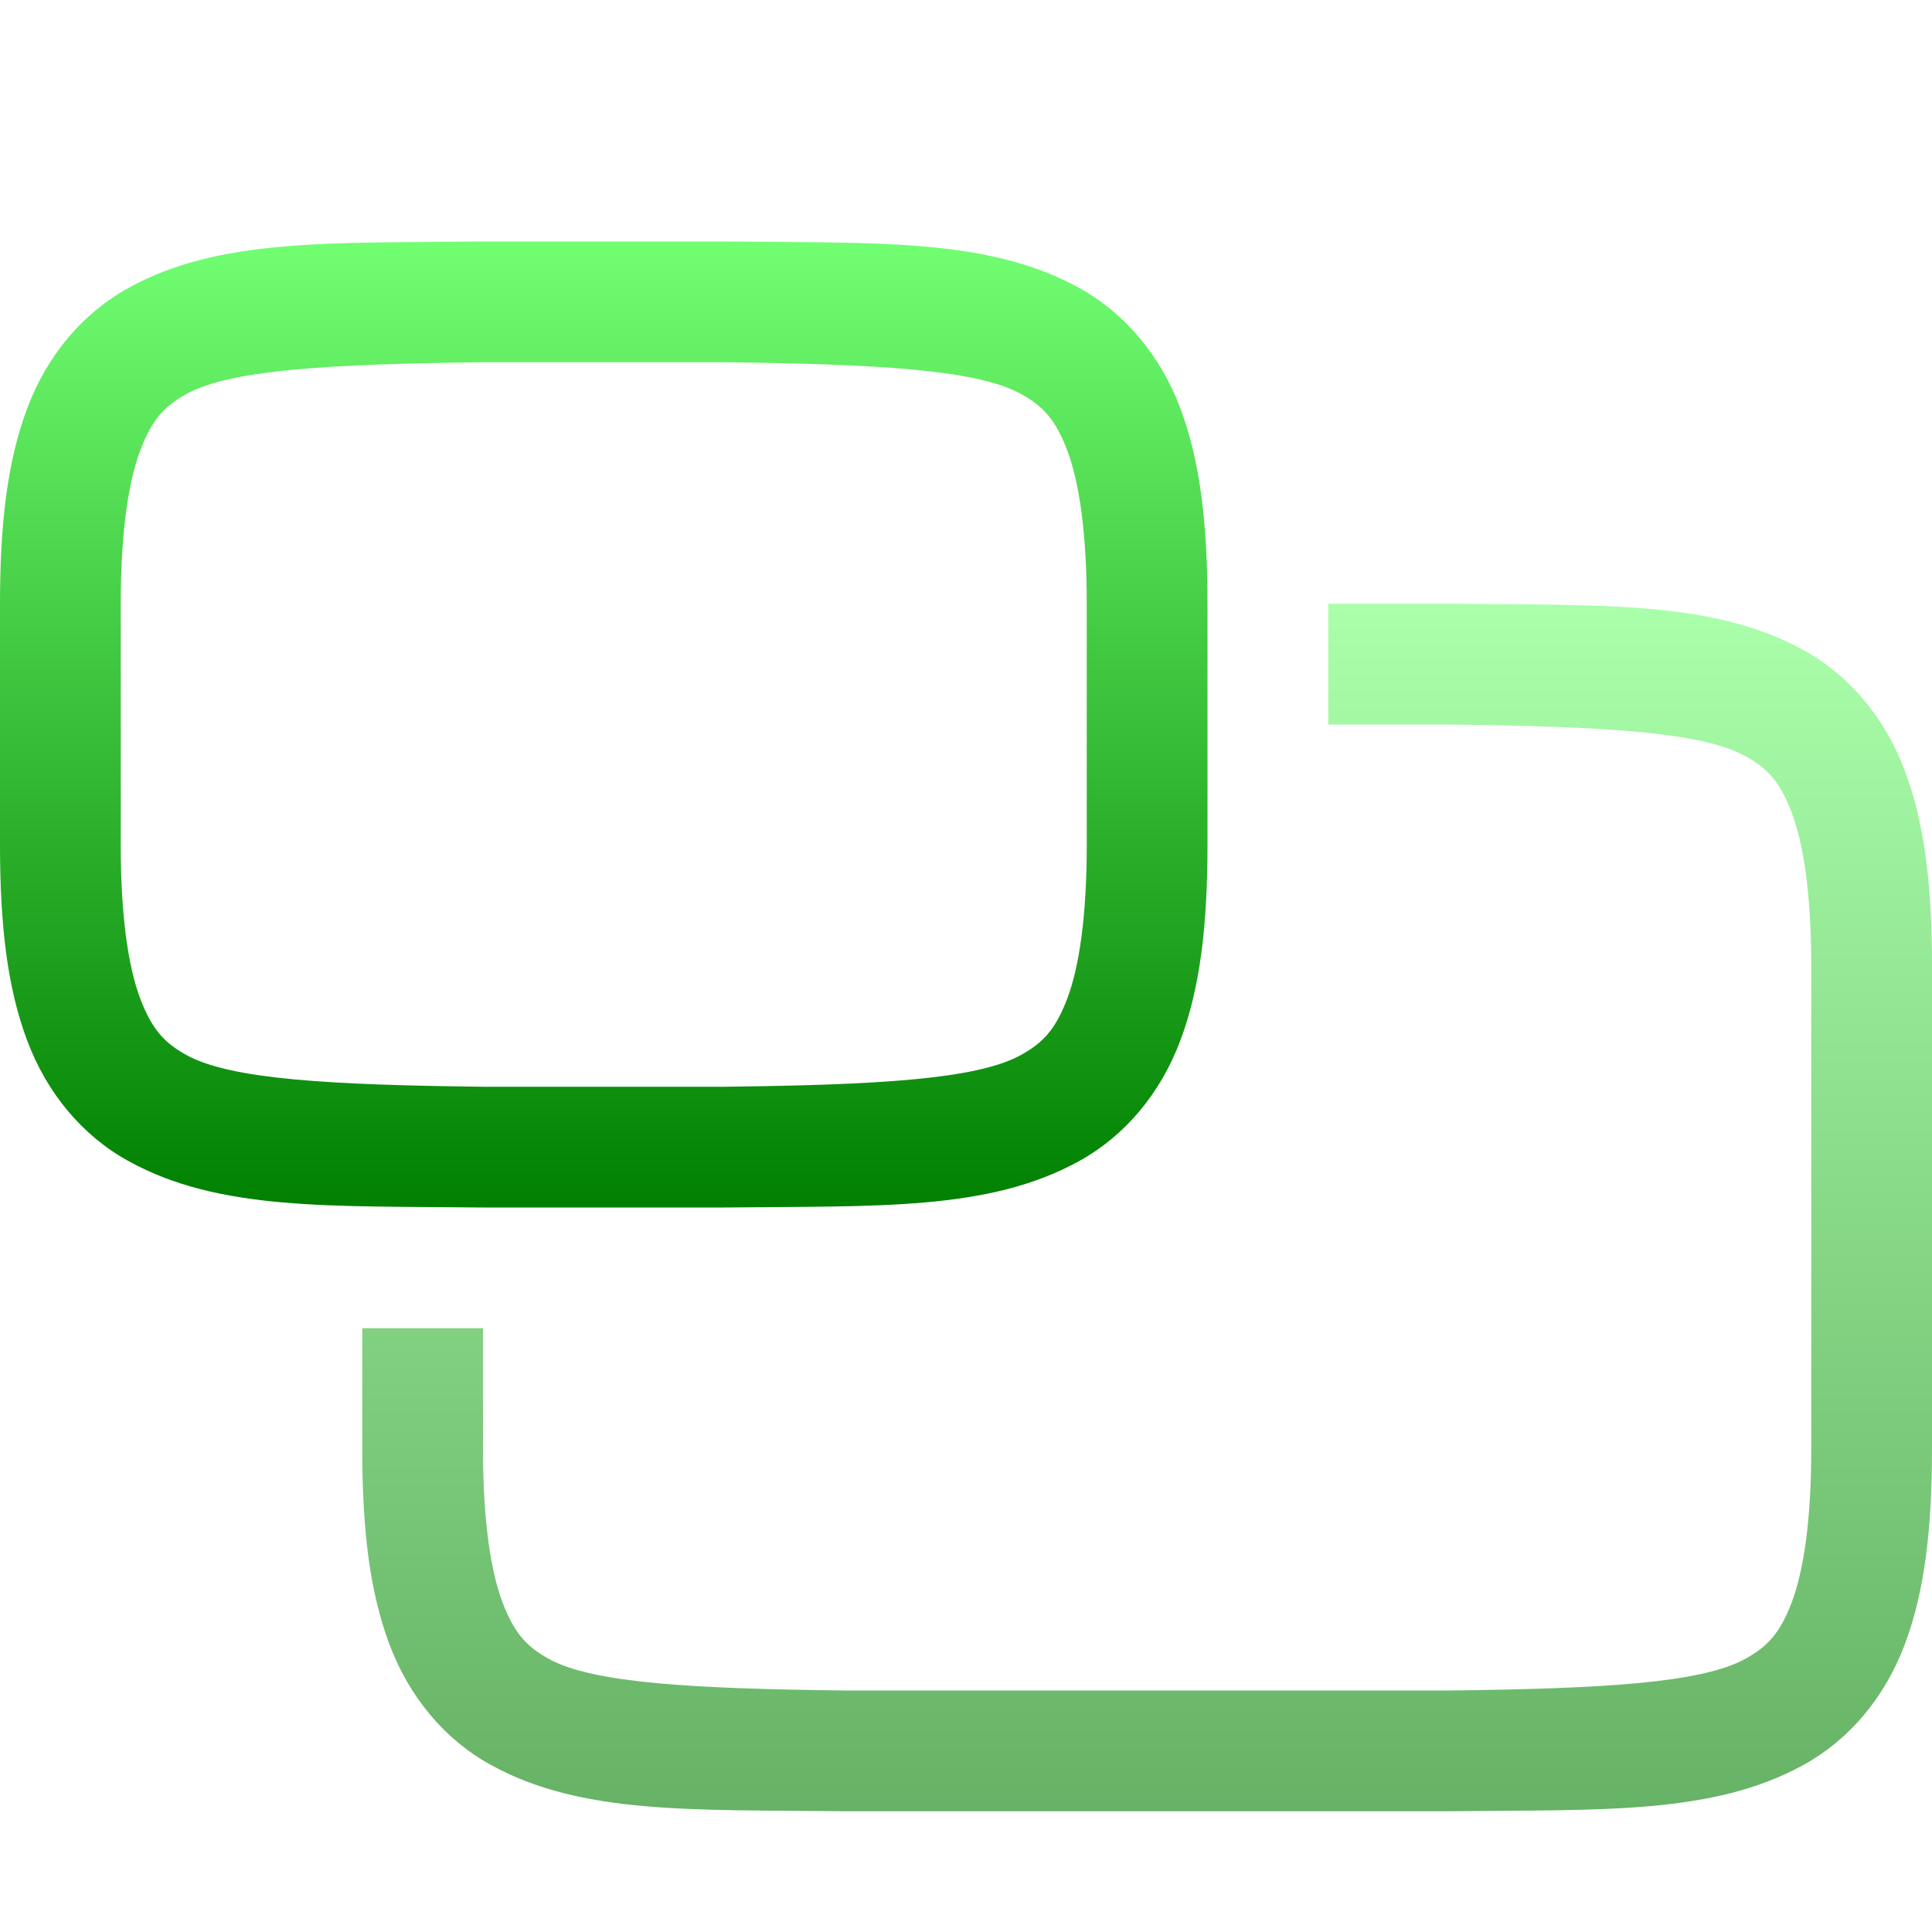 <svg xmlns="http://www.w3.org/2000/svg" width="16" height="16" version="1.1">
 <defs>
   <style id="current-color-scheme" type="text/css">
   .ColorScheme-Text { color: #d3dae3; } .ColorScheme-Highlight { color:#5294e2; }
  </style>
  <linearGradient id="arrongin" x1="0%" x2="0%" y1="0%" y2="100%">
   <stop offset="0%" style="stop-color:#dd9b44; stop-opacity:1"/>
   <stop offset="100%" style="stop-color:#ad6c16; stop-opacity:1"/>
  </linearGradient>
  <linearGradient id="aurora" x1="0%" x2="0%" y1="0%" y2="100%">
   <stop offset="0%" style="stop-color:#09D4DF; stop-opacity:1"/>
   <stop offset="100%" style="stop-color:#9269F4; stop-opacity:1"/>
  </linearGradient>
  <linearGradient id="cyberneon" x1="0%" x2="0%" y1="0%" y2="100%">
    <stop offset="0" style="stop-color:#0abdc6; stop-opacity:1"/>
    <stop offset="1" style="stop-color:#ea00d9; stop-opacity:1"/>
  </linearGradient>
  <linearGradient id="fitdance" x1="0%" x2="0%" y1="0%" y2="100%">
   <stop offset="0%" style="stop-color:#1AD6AB; stop-opacity:1"/>
   <stop offset="100%" style="stop-color:#329DB6; stop-opacity:1"/>
  </linearGradient>
  <linearGradient id="oomox" x1="0%" x2="0%" y1="0%" y2="100%">
   <stop offset="0%" style="stop-color:#72ff72; stop-opacity:1"/>
   <stop offset="100%" style="stop-color:#007f00; stop-opacity:1"/>
  </linearGradient>
  <linearGradient id="rainblue" x1="0%" x2="0%" y1="0%" y2="100%">
   <stop offset="0%" style="stop-color:#00F260; stop-opacity:1"/>
   <stop offset="100%" style="stop-color:#0575E6; stop-opacity:1"/>
  </linearGradient>
  <linearGradient id="sunrise" x1="0%" x2="0%" y1="0%" y2="100%">
   <stop offset="0%" style="stop-color: #FF8501; stop-opacity:1"/>
   <stop offset="100%" style="stop-color: #FFCB01; stop-opacity:1"/>
  </linearGradient>
  <linearGradient id="telinkrin" x1="0%" x2="0%" y1="0%" y2="100%">
   <stop offset="0%" style="stop-color: #b2ced6; stop-opacity:1"/>
   <stop offset="100%" style="stop-color: #6da5b7; stop-opacity:1"/>
  </linearGradient>
  <linearGradient id="60spsycho" x1="0%" x2="0%" y1="0%" y2="100%">
   <stop offset="0%" style="stop-color: #df5940; stop-opacity:1"/>
   <stop offset="25%" style="stop-color: #d8d15f; stop-opacity:1"/>
   <stop offset="50%" style="stop-color: #e9882a; stop-opacity:1"/>
   <stop offset="100%" style="stop-color: #279362; stop-opacity:1"/>
  </linearGradient>
  <linearGradient id="90ssummer" x1="0%" x2="0%" y1="0%" y2="100%">
   <stop offset="0%" style="stop-color: #f618c7; stop-opacity:1"/>
   <stop offset="20%" style="stop-color: #94ffab; stop-opacity:1"/>
   <stop offset="50%" style="stop-color: #fbfd54; stop-opacity:1"/>
   <stop offset="100%" style="stop-color: #0f83ae; stop-opacity:1"/>
  </linearGradient>
 </defs>
 <path fill="url(#oomox)" class="ColorScheme-Text" d="M 3.994,10 C 2.736,9.985 1.815,10.031 1.063,9.615 0.686,9.408 0.389,9.056 0.225,8.617 0.06,8.179 0,7.658 0,7 V 5 C 0,4.342 0.06,3.821 0.225,3.383 0.389,2.944 0.686,2.592 1.063,2.385 1.815,1.969 2.736,2.015 3.994,2 H 3.998 6.002 6.006 C 7.264,2.015 8.185,1.969 8.938,2.385 9.314,2.592 9.611,2.944 9.776,3.383 9.94,3.821 10,4.342 10,5 V 7 C 10,7.658 9.94,8.179 9.775,8.617 9.611,9.056 9.314,9.408 8.938,9.615 8.185,10.031 7.264,9.985 6.006,10 H 6.002 3.998 Z M 4,9 H 4.006 6 C 7.259,8.985 8.087,8.94 8.453,8.738 8.637,8.637 8.742,8.526 8.84,8.266 8.937,8.006 9,7.592 9,7 V 5 C 9,4.408 8.937,3.994 8.84,3.734 8.742,3.474 8.638,3.363 8.455,3.262 8.089,3.06 7.259,3.015 6,3 H 4.006 4 C 2.741,3.015 1.911,3.06 1.545,3.262 1.362,3.363 1.258,3.474 1.16,3.734 1.063,3.994 1,4.408 1,5 V 7 C 1,7.592 1.063,8.006 1.16,8.266 1.258,8.526 1.362,8.637 1.545,8.738 1.911,8.94 2.741,8.985 4,9 Z"/>
 <path fill="url(#oomox)" class="ColorScheme-Text" opacity="0.6" d="M 6.994,15 C 5.736,14.985 4.815,15.031 4.063,14.615 3.686,14.408 3.389,14.056 3.225,13.617 3.06,13.179 3,12.658 3,12 v -1 h 1 v 1 c 0,0.592 0.063,1.006 0.16,1.266 0.098,0.26 0.202,0.371 0.385,0.472 C 4.911,13.94 5.741,13.985 7,14 h 3.5 1.5 c 1.259,-0.015 2.087,-0.06 2.453,-0.262 0.184,-0.101 0.289,-0.212 0.387,-0.472 C 14.937,13.006 15,12.592 15,12 V 8 C 15,7.408 14.937,6.994 14.84,6.734 14.742,6.474 14.638,6.363 14.455,6.262 14.088,6.059 13.258,6.015 11.994,6 H 11 V 5 h 1.002 0.004 c 1.258,0.015 2.179,-0.031 2.932,0.385 0.376,0.207 0.673,0.559 0.837,0.998 C 15.94,6.821 16,7.342 16,8 v 4 c 0,0.658 -0.06,1.179 -0.225,1.617 -0.164,0.439 -0.461,0.791 -0.837,0.998 -0.753,0.416 -1.674,0.37 -2.932,0.385 H 12.002 10.5 6.998 Z"/>
</svg>
